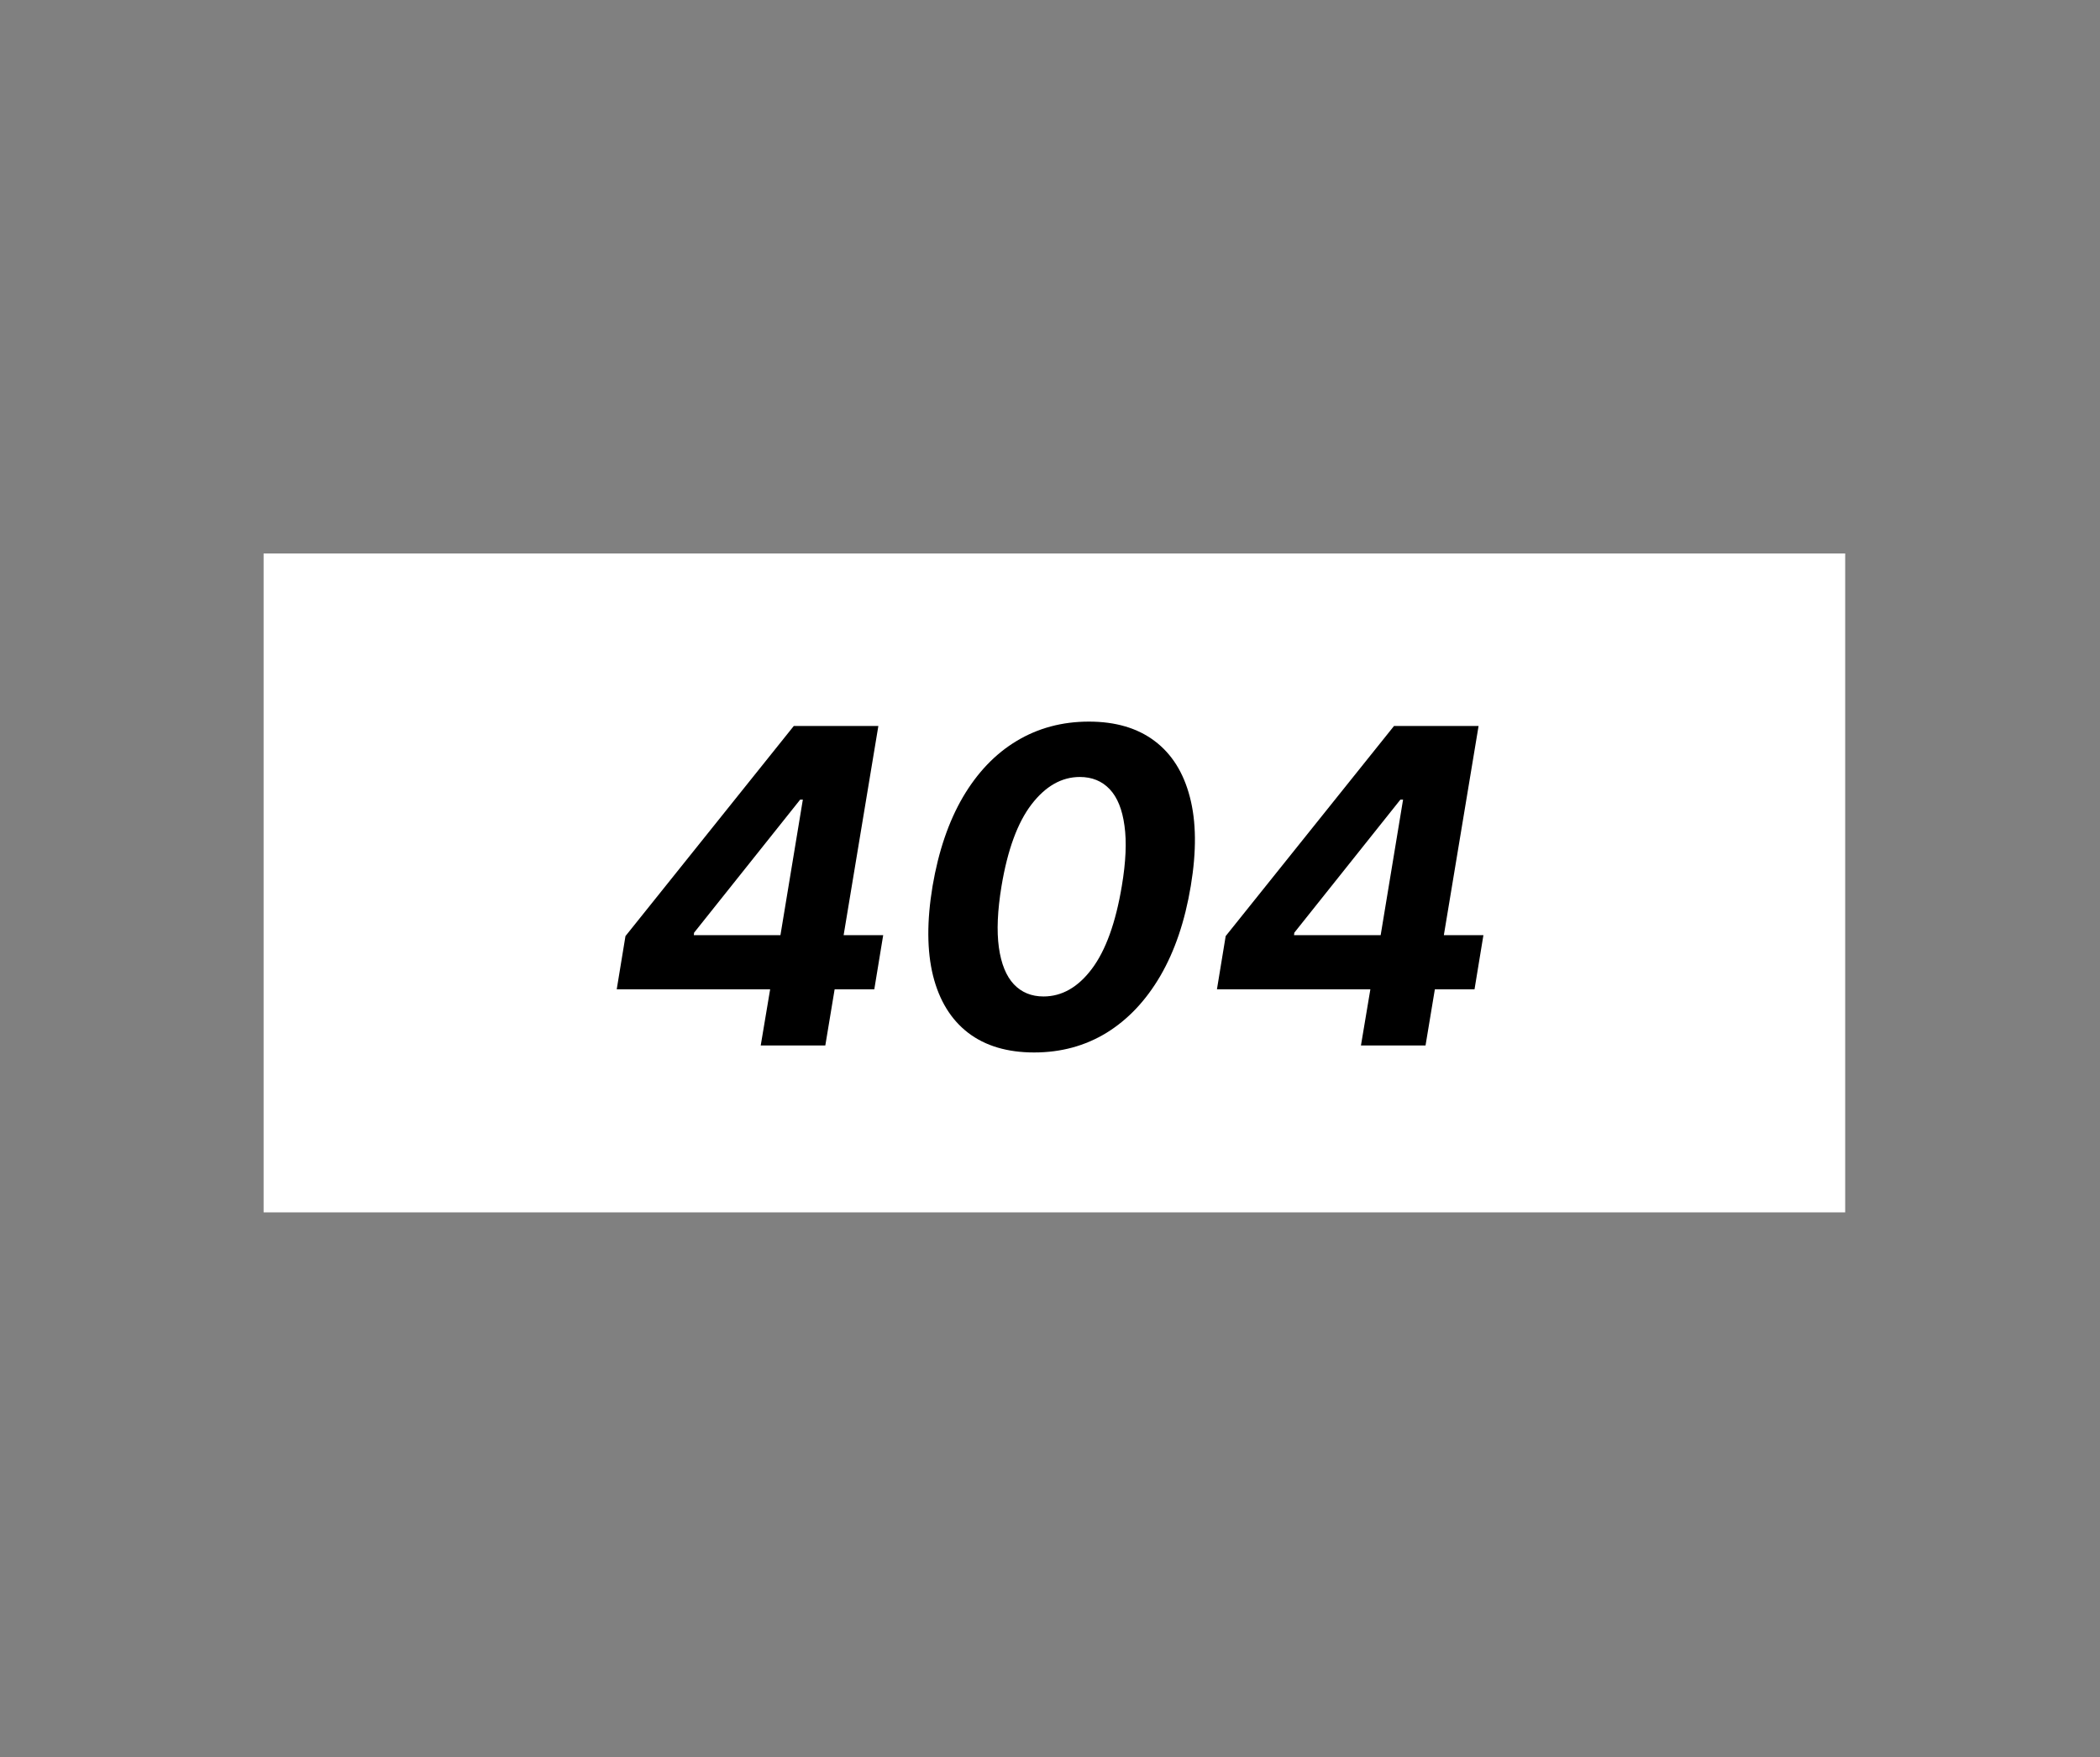 <svg width="239" height="200" viewBox="0 0 239 200" fill="none" xmlns="http://www.w3.org/2000/svg">
<rect x="0" y="0" width="239" height="200" fill="#808080" stroke="none"/>
<rect x="30" y="63" width="180" height="75" fill="white"/>
<path d="M70.19 112.608L71.184 106.553L90.342 82.636H95.562L94.178 91.017H91.07L78.996 106.163L78.961 106.447H100.516L99.504 112.608H70.19ZM86.578 119L87.963 110.744L88.549 108.098L92.757 82.636H99.966L93.929 119H86.578ZM117.695 119.799C114.641 119.799 112.137 119.053 110.184 117.562C108.231 116.058 106.9 113.892 106.189 111.063C105.491 108.234 105.473 104.831 106.136 100.854C106.811 96.888 107.965 93.509 109.598 90.715C111.244 87.922 113.28 85.797 115.706 84.341C118.145 82.873 120.885 82.139 123.927 82.139C126.958 82.139 129.449 82.873 131.402 84.341C133.355 85.809 134.693 87.933 135.415 90.715C136.149 93.497 136.185 96.876 135.522 100.854C134.859 104.843 133.705 108.252 132.059 111.081C130.414 113.898 128.372 116.058 125.934 117.562C123.495 119.053 120.749 119.799 117.695 119.799ZM118.76 113.425C120.855 113.425 122.69 112.377 124.265 110.282C125.839 108.187 126.975 105.044 127.674 100.854C128.135 98.108 128.236 95.817 127.975 93.982C127.727 92.136 127.165 90.751 126.289 89.827C125.413 88.904 124.282 88.442 122.897 88.442C120.826 88.442 118.991 89.484 117.393 91.567C115.807 93.639 114.671 96.734 113.984 100.854C113.522 103.647 113.422 105.979 113.682 107.849C113.943 109.708 114.511 111.105 115.387 112.04C116.263 112.963 117.387 113.425 118.76 113.425ZM138.5 112.608L139.494 106.553L158.653 82.636H163.873L162.488 91.017H159.381L147.307 106.163L147.271 106.447H168.827L167.815 112.608H138.5ZM154.889 119L156.274 110.744L156.86 108.098L161.068 82.636H168.276L162.24 119H154.889Z" fill="black"/>
</svg>
